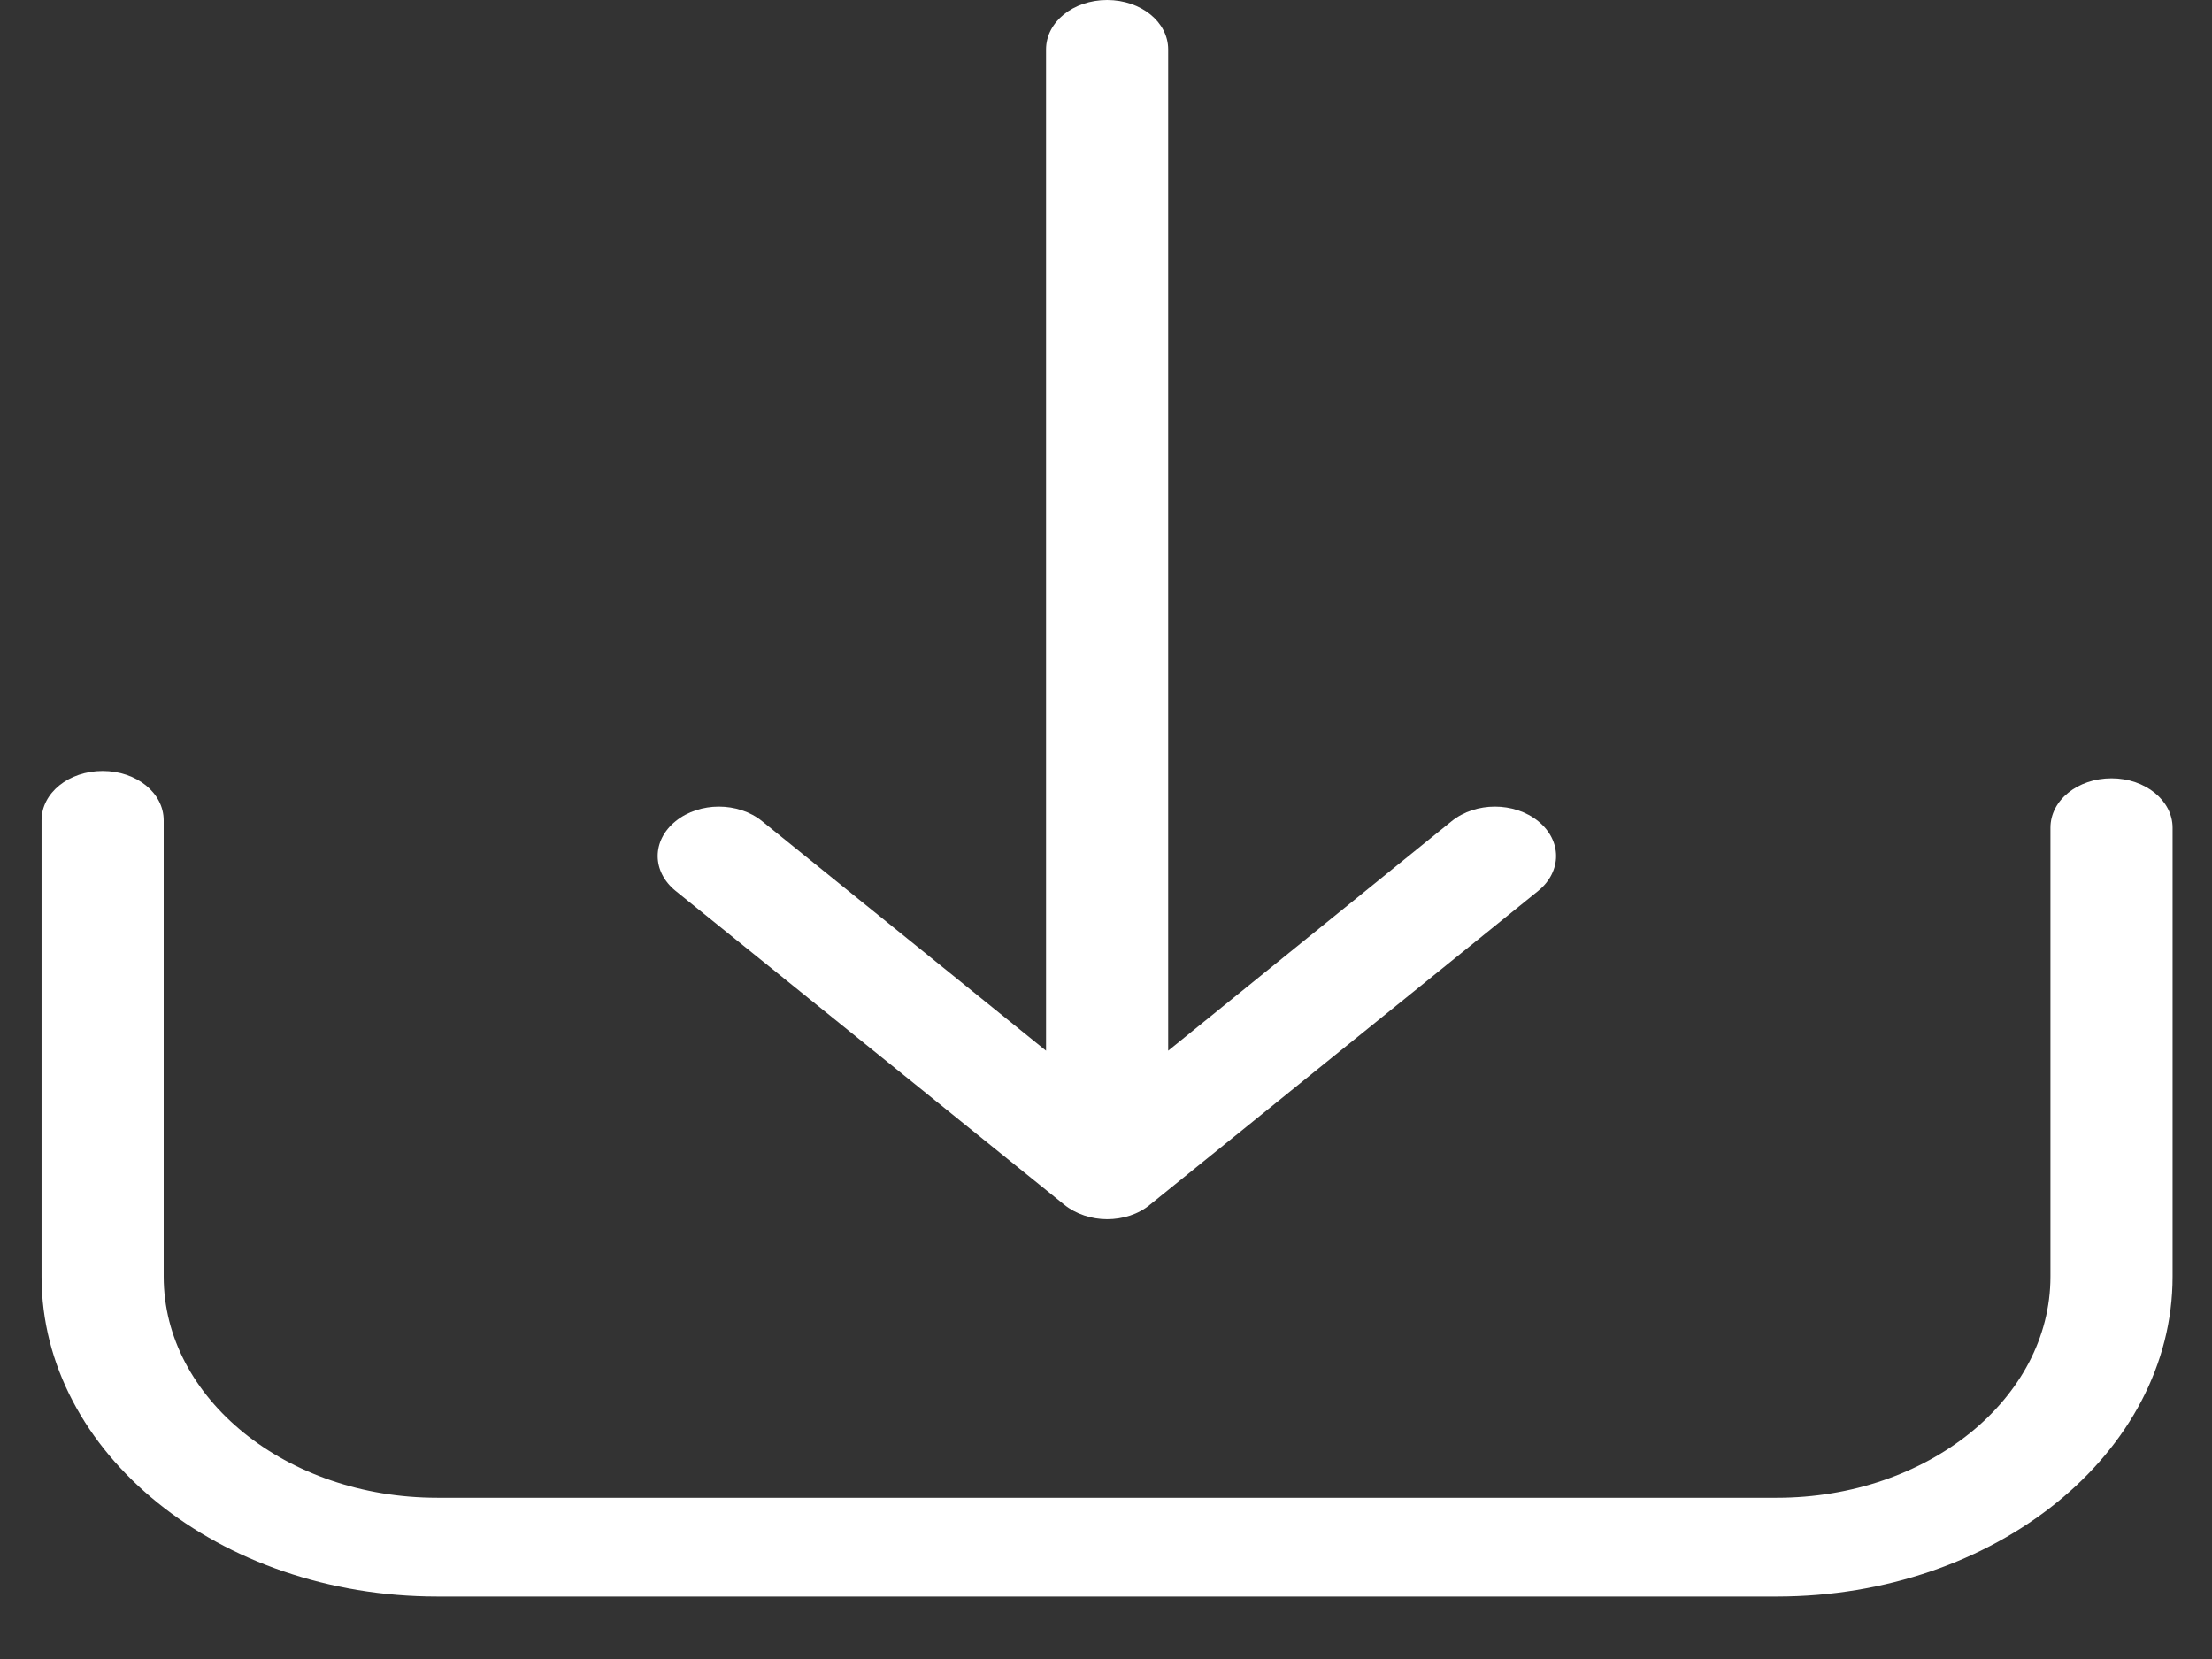 <svg width="28" height="21" viewBox="0 0 28 21" fill="none" xmlns="http://www.w3.org/2000/svg">
<rect x="0" y="0" width="28" height="21" fill="#333333" stroke="none"/>
<path d="M26.728 9.852C26.299 9.852 25.955 10.13 25.955 10.477V16.159C25.955 17.705 24.398 18.959 22.492 18.959H5.535C3.623 18.959 2.072 17.7 2.072 16.159V10.384C2.072 10.037 1.729 9.759 1.299 9.759C0.87 9.759 0.526 10.037 0.526 10.384V16.159C0.526 18.395 2.776 20.209 5.535 20.209H22.492C25.257 20.209 27.501 18.39 27.501 16.159V10.477C27.501 10.134 27.157 9.852 26.728 9.852Z" fill="white"/>
<path d="M13.47 15.248C13.619 15.369 13.819 15.433 14.014 15.433C14.209 15.433 14.409 15.373 14.558 15.248L19.47 11.278C19.773 11.032 19.773 10.639 19.47 10.394C19.166 10.149 18.68 10.149 18.376 10.394L14.787 13.3V0.625C14.787 0.278 14.443 0 14.014 0C13.585 0 13.241 0.278 13.241 0.625V13.3L9.646 10.394C9.343 10.149 8.856 10.149 8.553 10.394C8.249 10.639 8.249 11.032 8.553 11.278L13.47 15.248Z" fill="white"/>
</svg>
